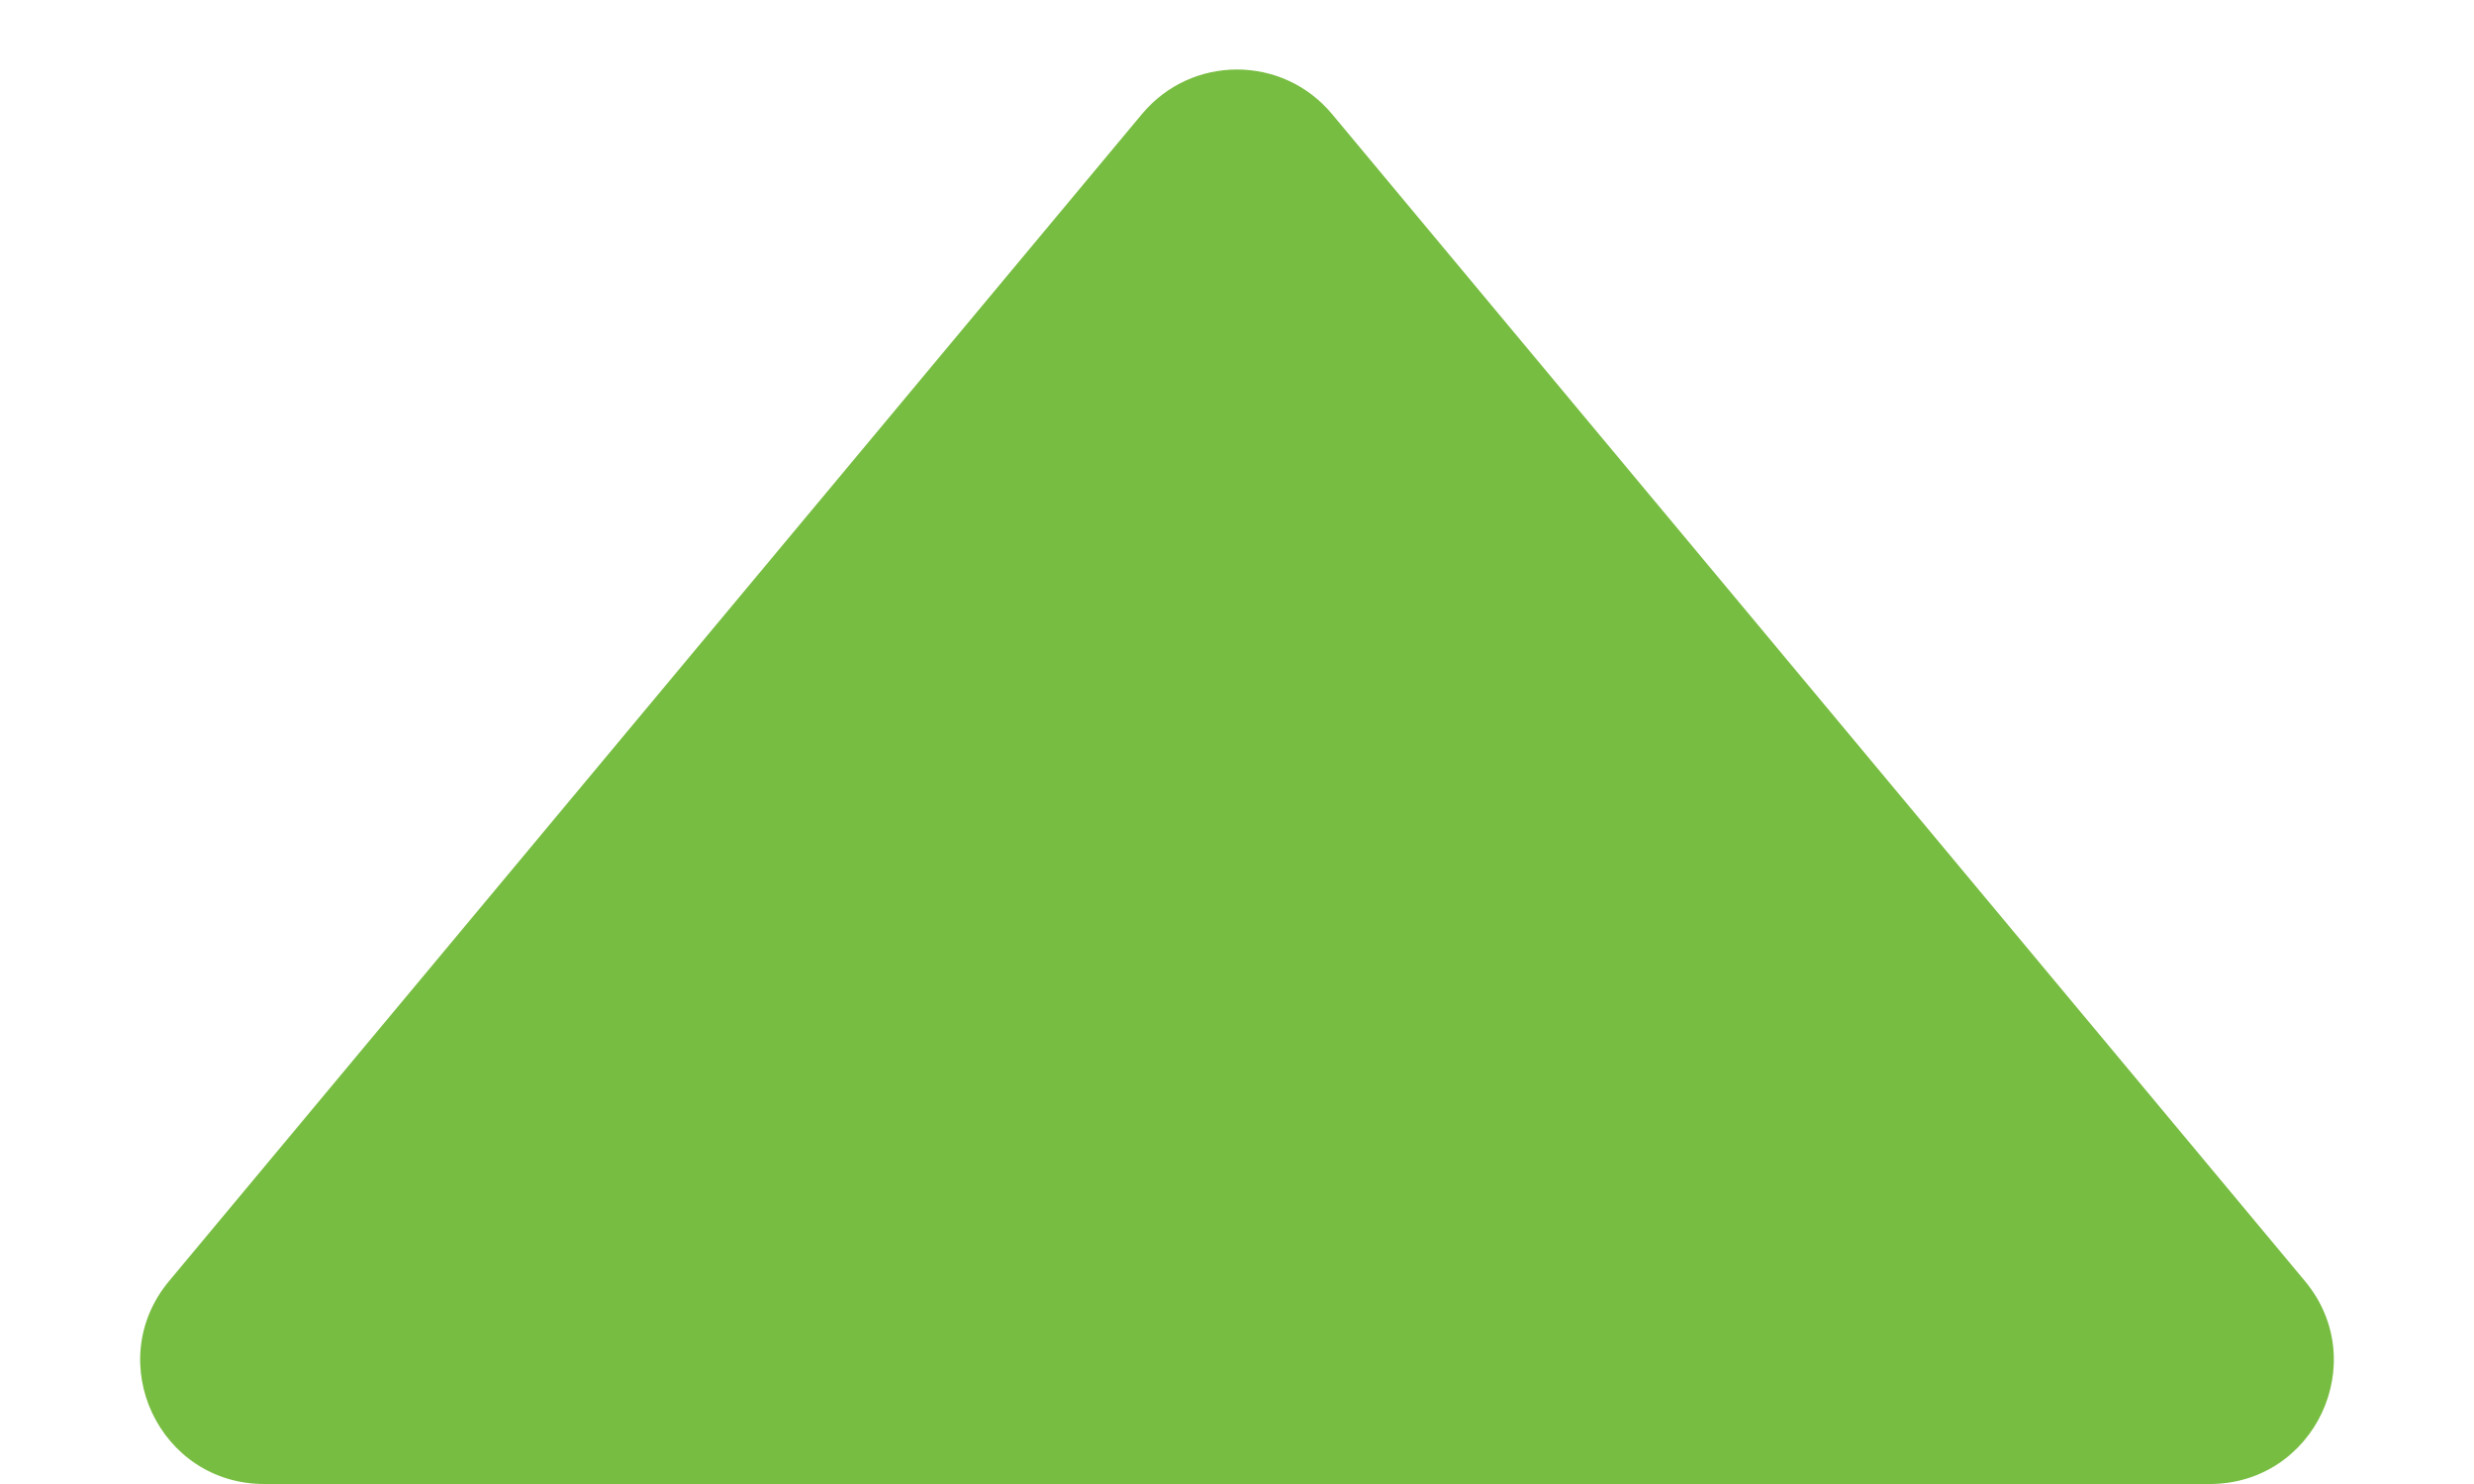 <svg width="10" height="6" viewBox="0 0 10 6" fill="none" xmlns="http://www.w3.org/2000/svg">
<path d="M4.616 0.461C4.816 0.221 5.184 0.221 5.384 0.461L9.317 5.18C9.588 5.506 9.356 6 8.932 6L1.068 6C0.644 6 0.412 5.506 0.683 5.18L4.616 0.461Z" fill="#77BD41"/>
</svg>
